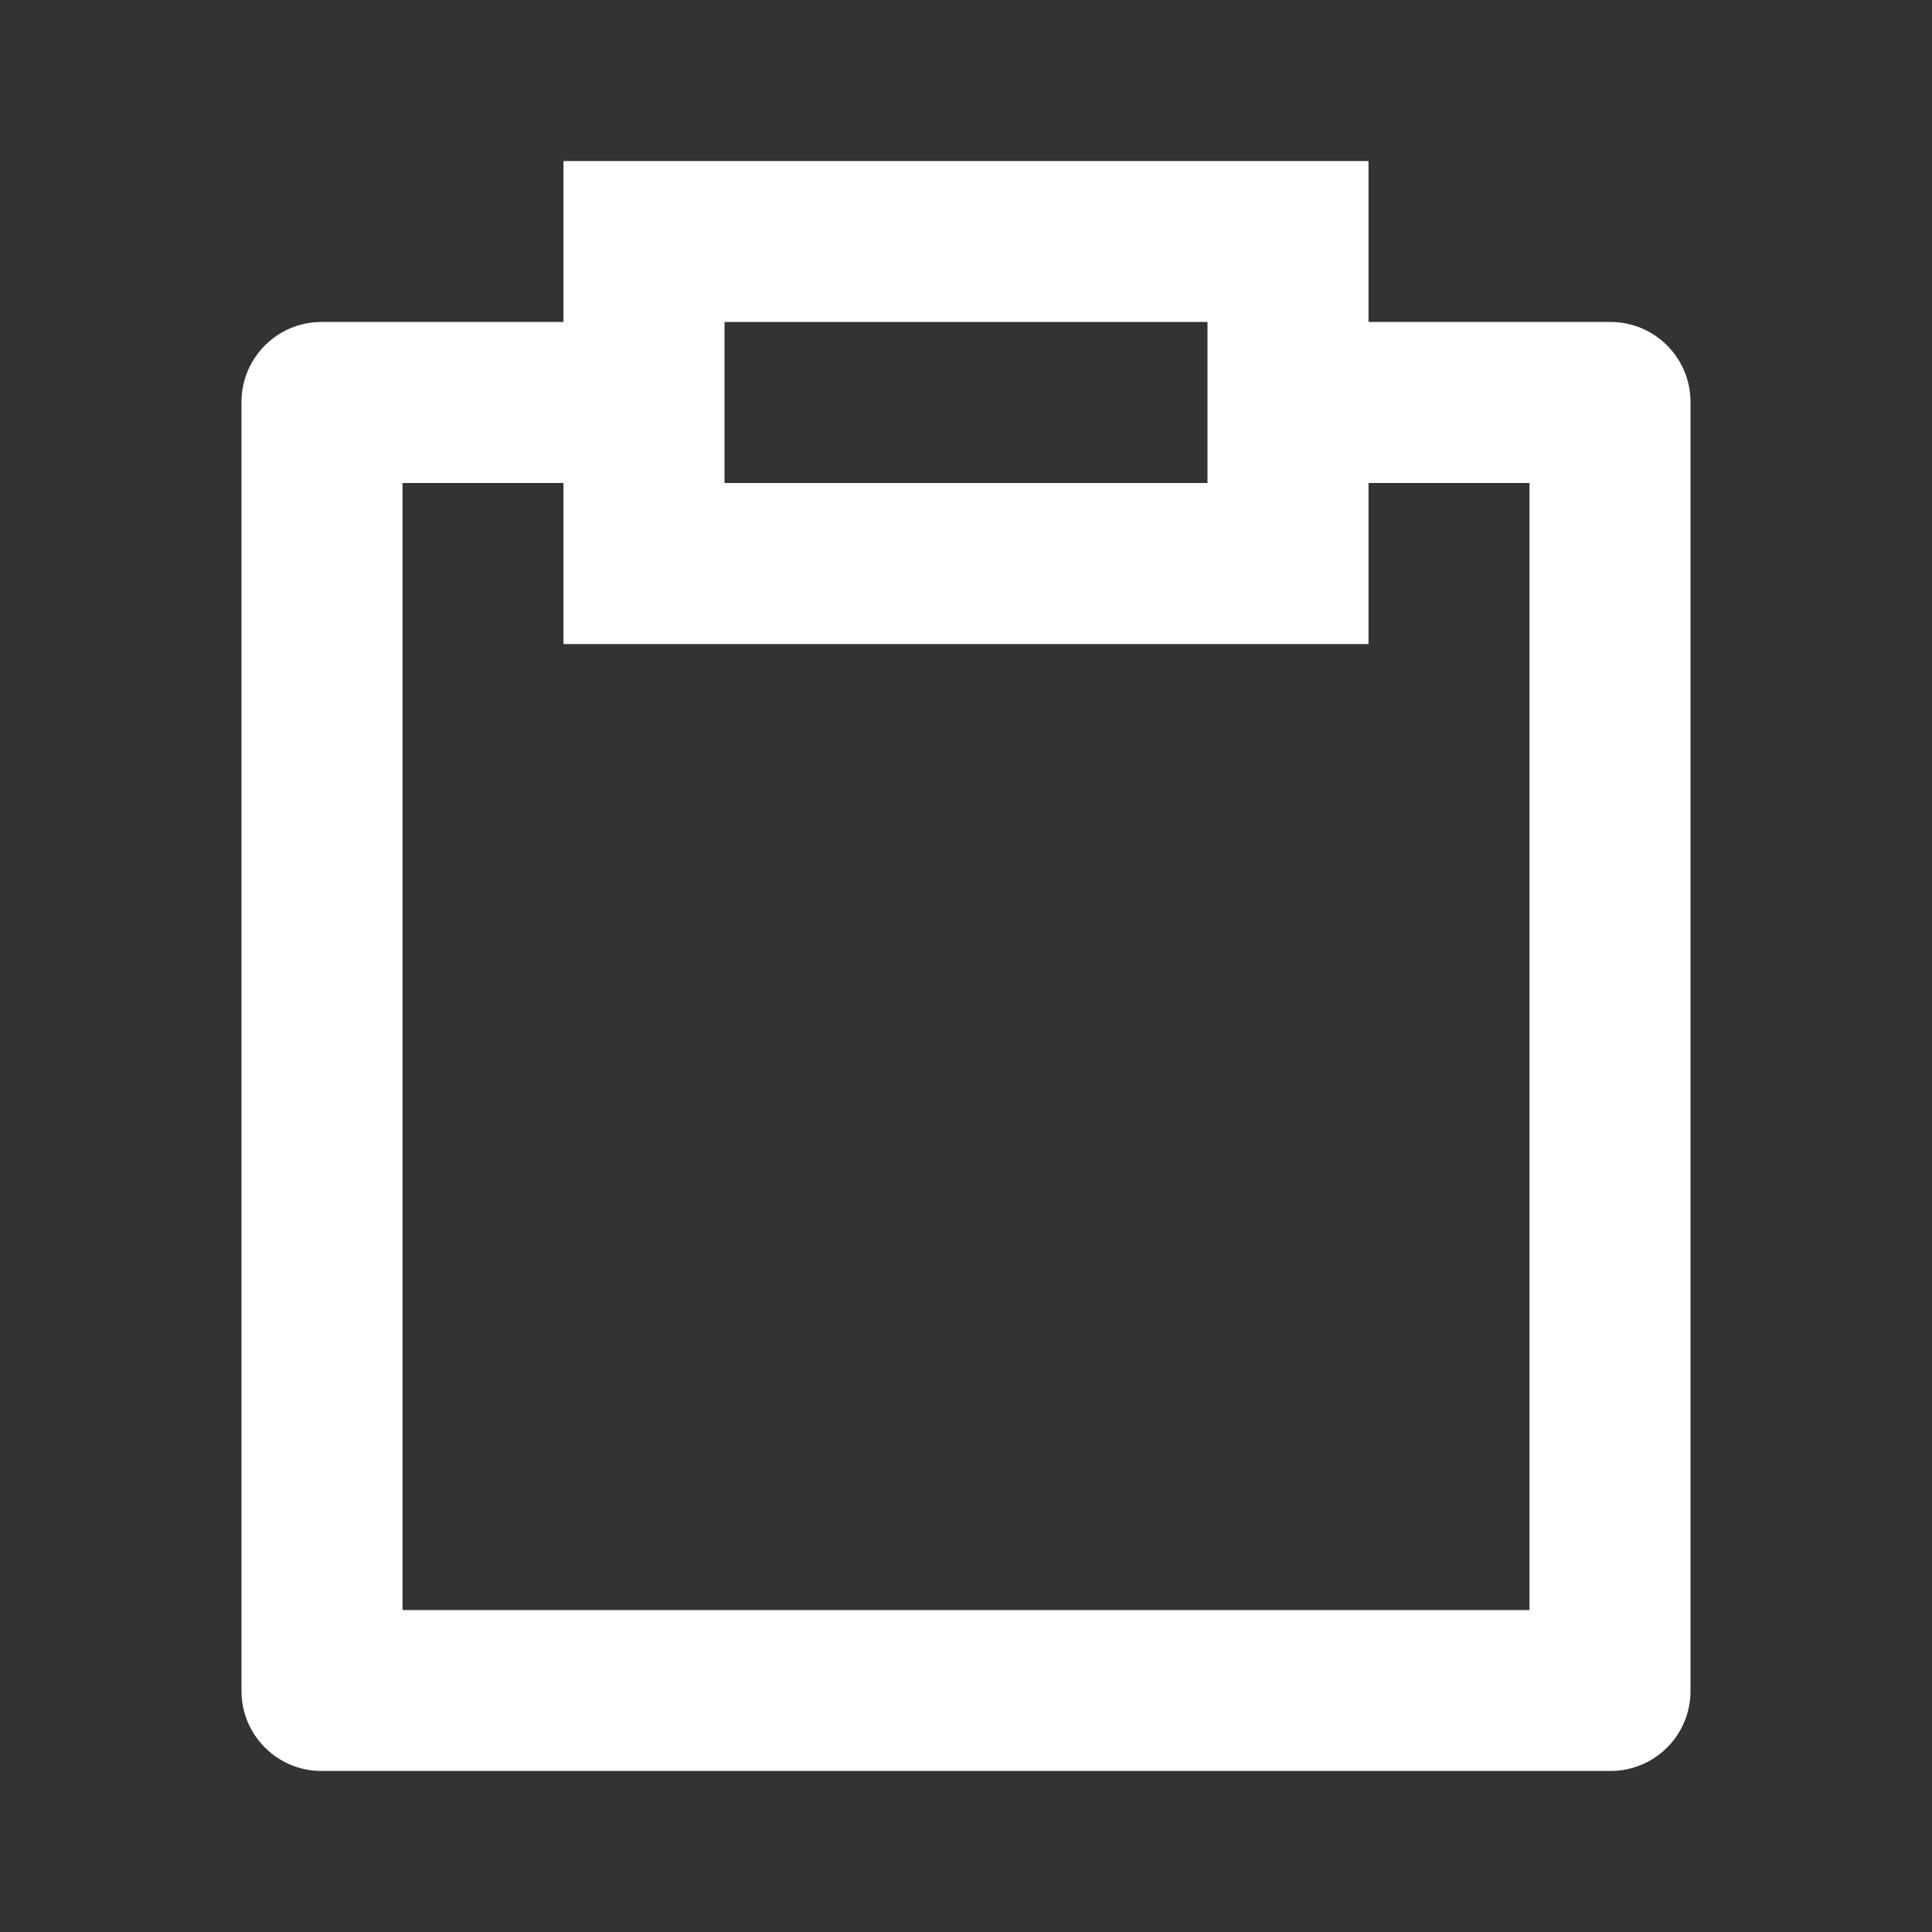 <svg width="20" height="20" viewBox="0 0 20 20" fill="none" xmlns="http://www.w3.org/2000/svg">
<rect x="0" y="0" width="20" height="20" fill="#333333" stroke="none"/>
<g id="20 / board">
<path id="Vector" d="M5.833 3.333V1.667H14.167V3.333H16.672C17.129 3.333 17.5 3.704 17.5 4.161V17.506C17.5 17.963 17.129 18.333 16.672 18.333H3.328C2.871 18.333 2.5 17.962 2.5 17.506V4.161C2.5 3.704 2.871 3.333 3.328 3.333H5.833ZM5.833 5H4.167V16.667H15.833V5H14.167V6.667H5.833V5ZM7.5 3.333V5H12.5V3.333H7.5Z" fill="white"/>
</g>
</svg>
